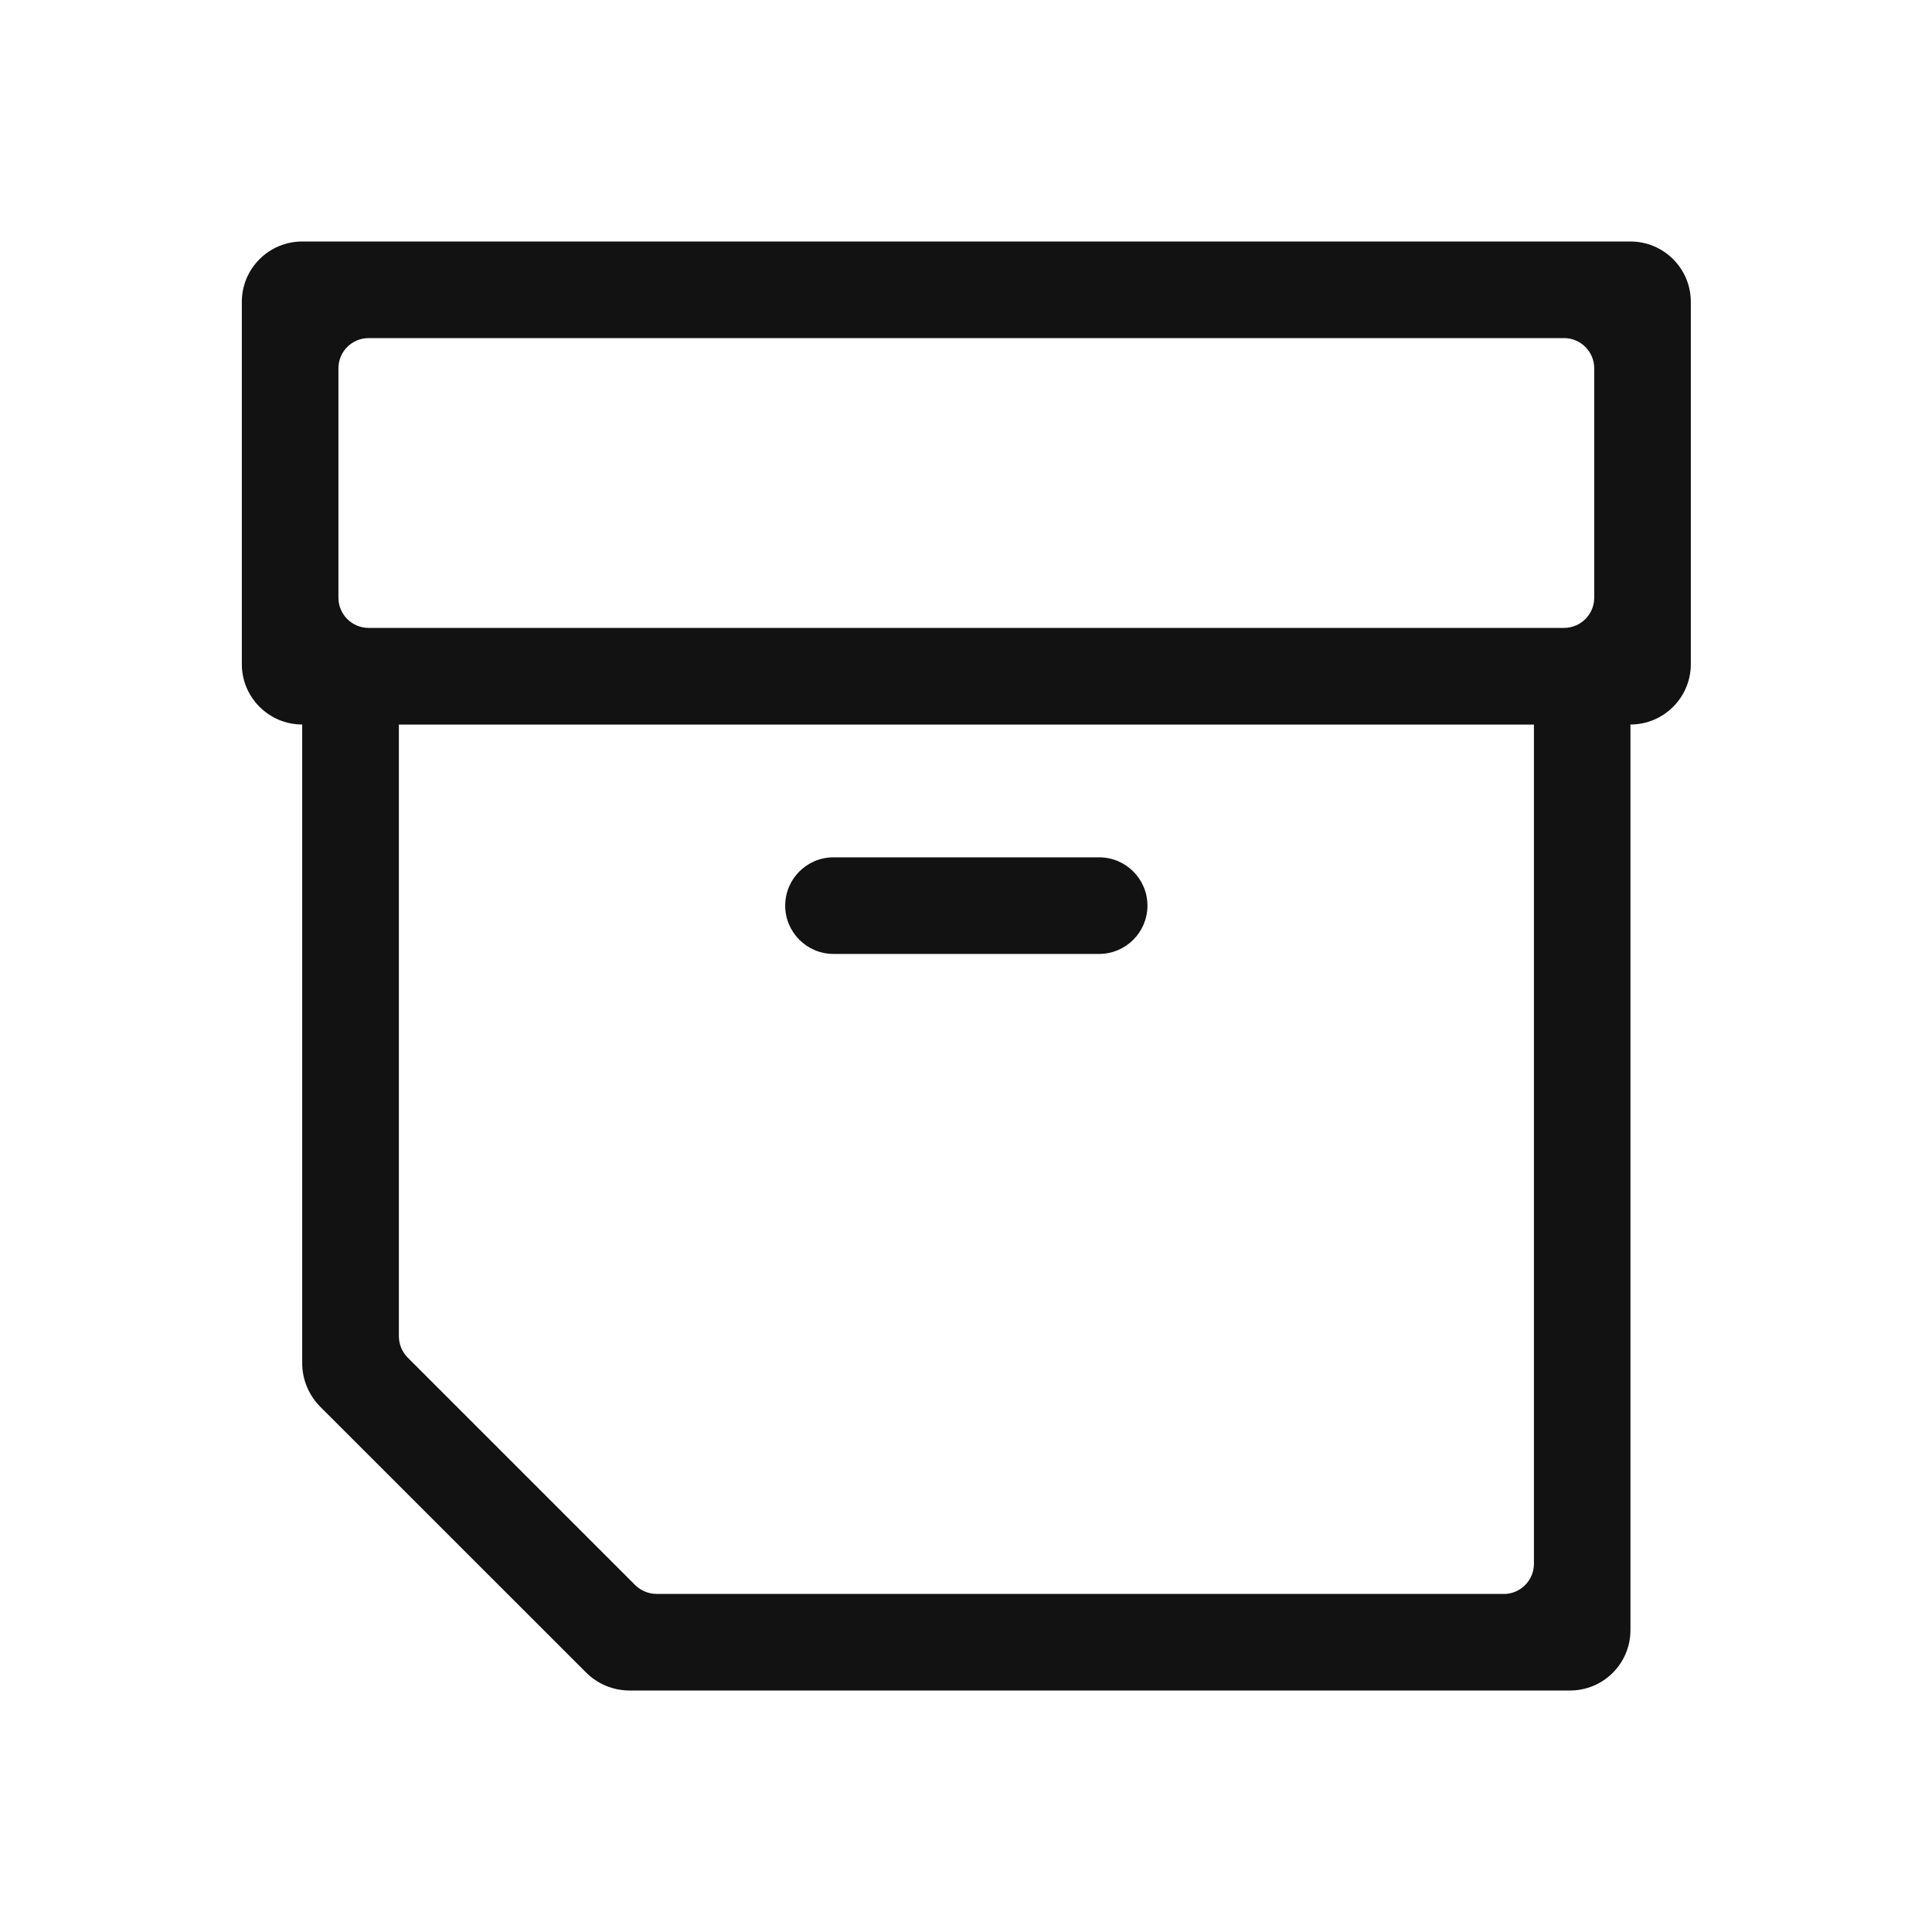 <svg width="24" height="24" viewBox="0 0 24 24" fill="none" xmlns="http://www.w3.org/2000/svg">
<g id="icon/outlined/storage">
<g id="icon">
<path d="M13.654 10.65H10.354C10.023 10.65 9.754 10.919 9.754 11.25C9.754 11.581 10.023 11.85 10.354 11.85H13.654C13.985 11.85 14.254 11.581 14.254 11.25C14.254 10.919 13.985 10.65 13.654 10.65Z" fill="#121212"/>
<path d="M20.254 3H3.754C3.34 3 3.004 3.336 3.004 3.75V8.25C3.004 8.664 3.34 9 3.754 9V16.934C3.754 17.136 3.835 17.33 3.977 17.474C5.233 18.729 6.025 19.522 7.28 20.776C7.423 20.919 7.617 21 7.819 21H19.504C19.918 21 20.254 20.664 20.254 20.25V9C20.668 9 21.004 8.664 21.004 8.25V3.75C21.004 3.336 20.668 3 20.254 3ZM4.579 4.2H19.429C19.636 4.2 19.804 4.368 19.804 4.575V7.425C19.804 7.632 19.636 7.8 19.429 7.8H4.579C4.372 7.8 4.204 7.632 4.204 7.425V4.575C4.204 4.368 4.372 4.2 4.579 4.2ZM18.679 19.8H8.156C8.057 19.8 7.961 19.76 7.891 19.691L5.064 16.864C4.994 16.793 4.955 16.698 4.955 16.598V9.001H19.055V19.426C19.055 19.633 18.887 19.801 18.68 19.801L18.679 19.8Z" fill="#121212"/>
</g>
</g>
</svg>
